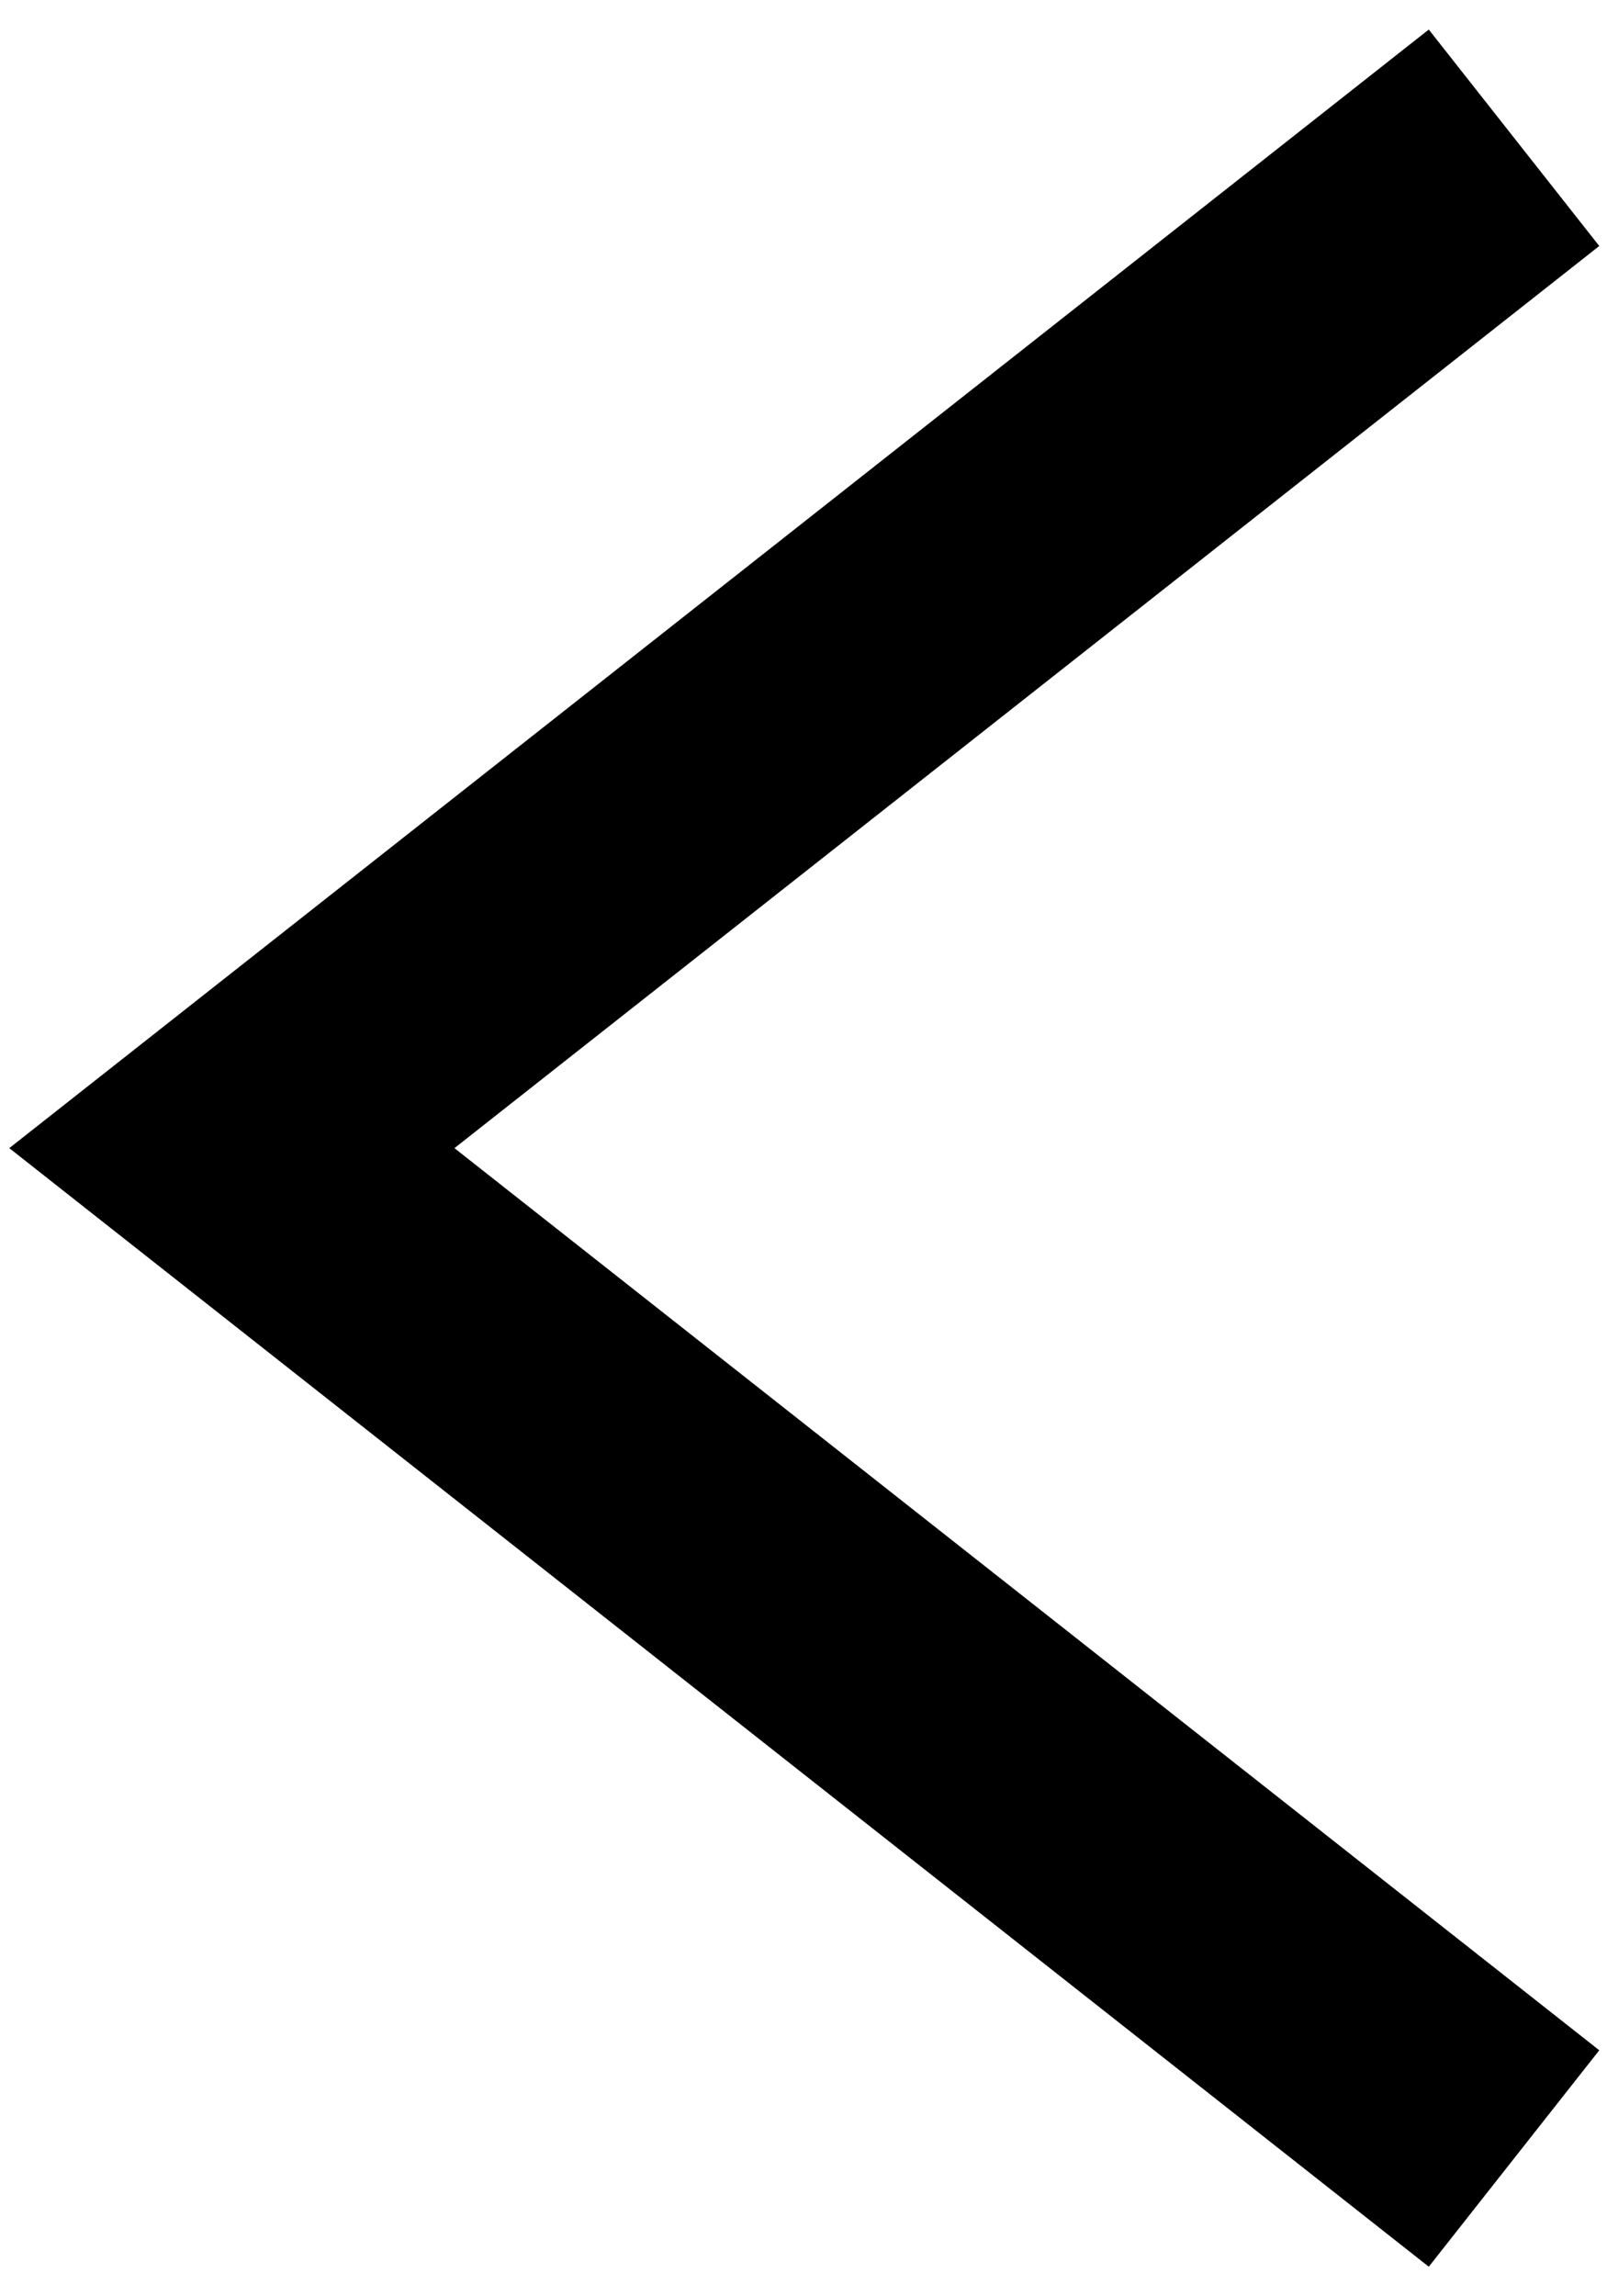 <?xml version="1.0" encoding="UTF-8"?><svg id="_レイヤー_2" xmlns="http://www.w3.org/2000/svg" viewBox="0 0 14 20"><defs><style>.cls-1,.cls-2{fill:none;}.cls-2{stroke:#000;stroke-miterlimit:10;stroke-width:2.4px;}</style></defs><g id="_レイヤー_1-2"><polyline class="cls-2" points="13.19 1.2 2.02 10 13.19 18.8"/><rect class="cls-1" width="14" height="20"/></g></svg>